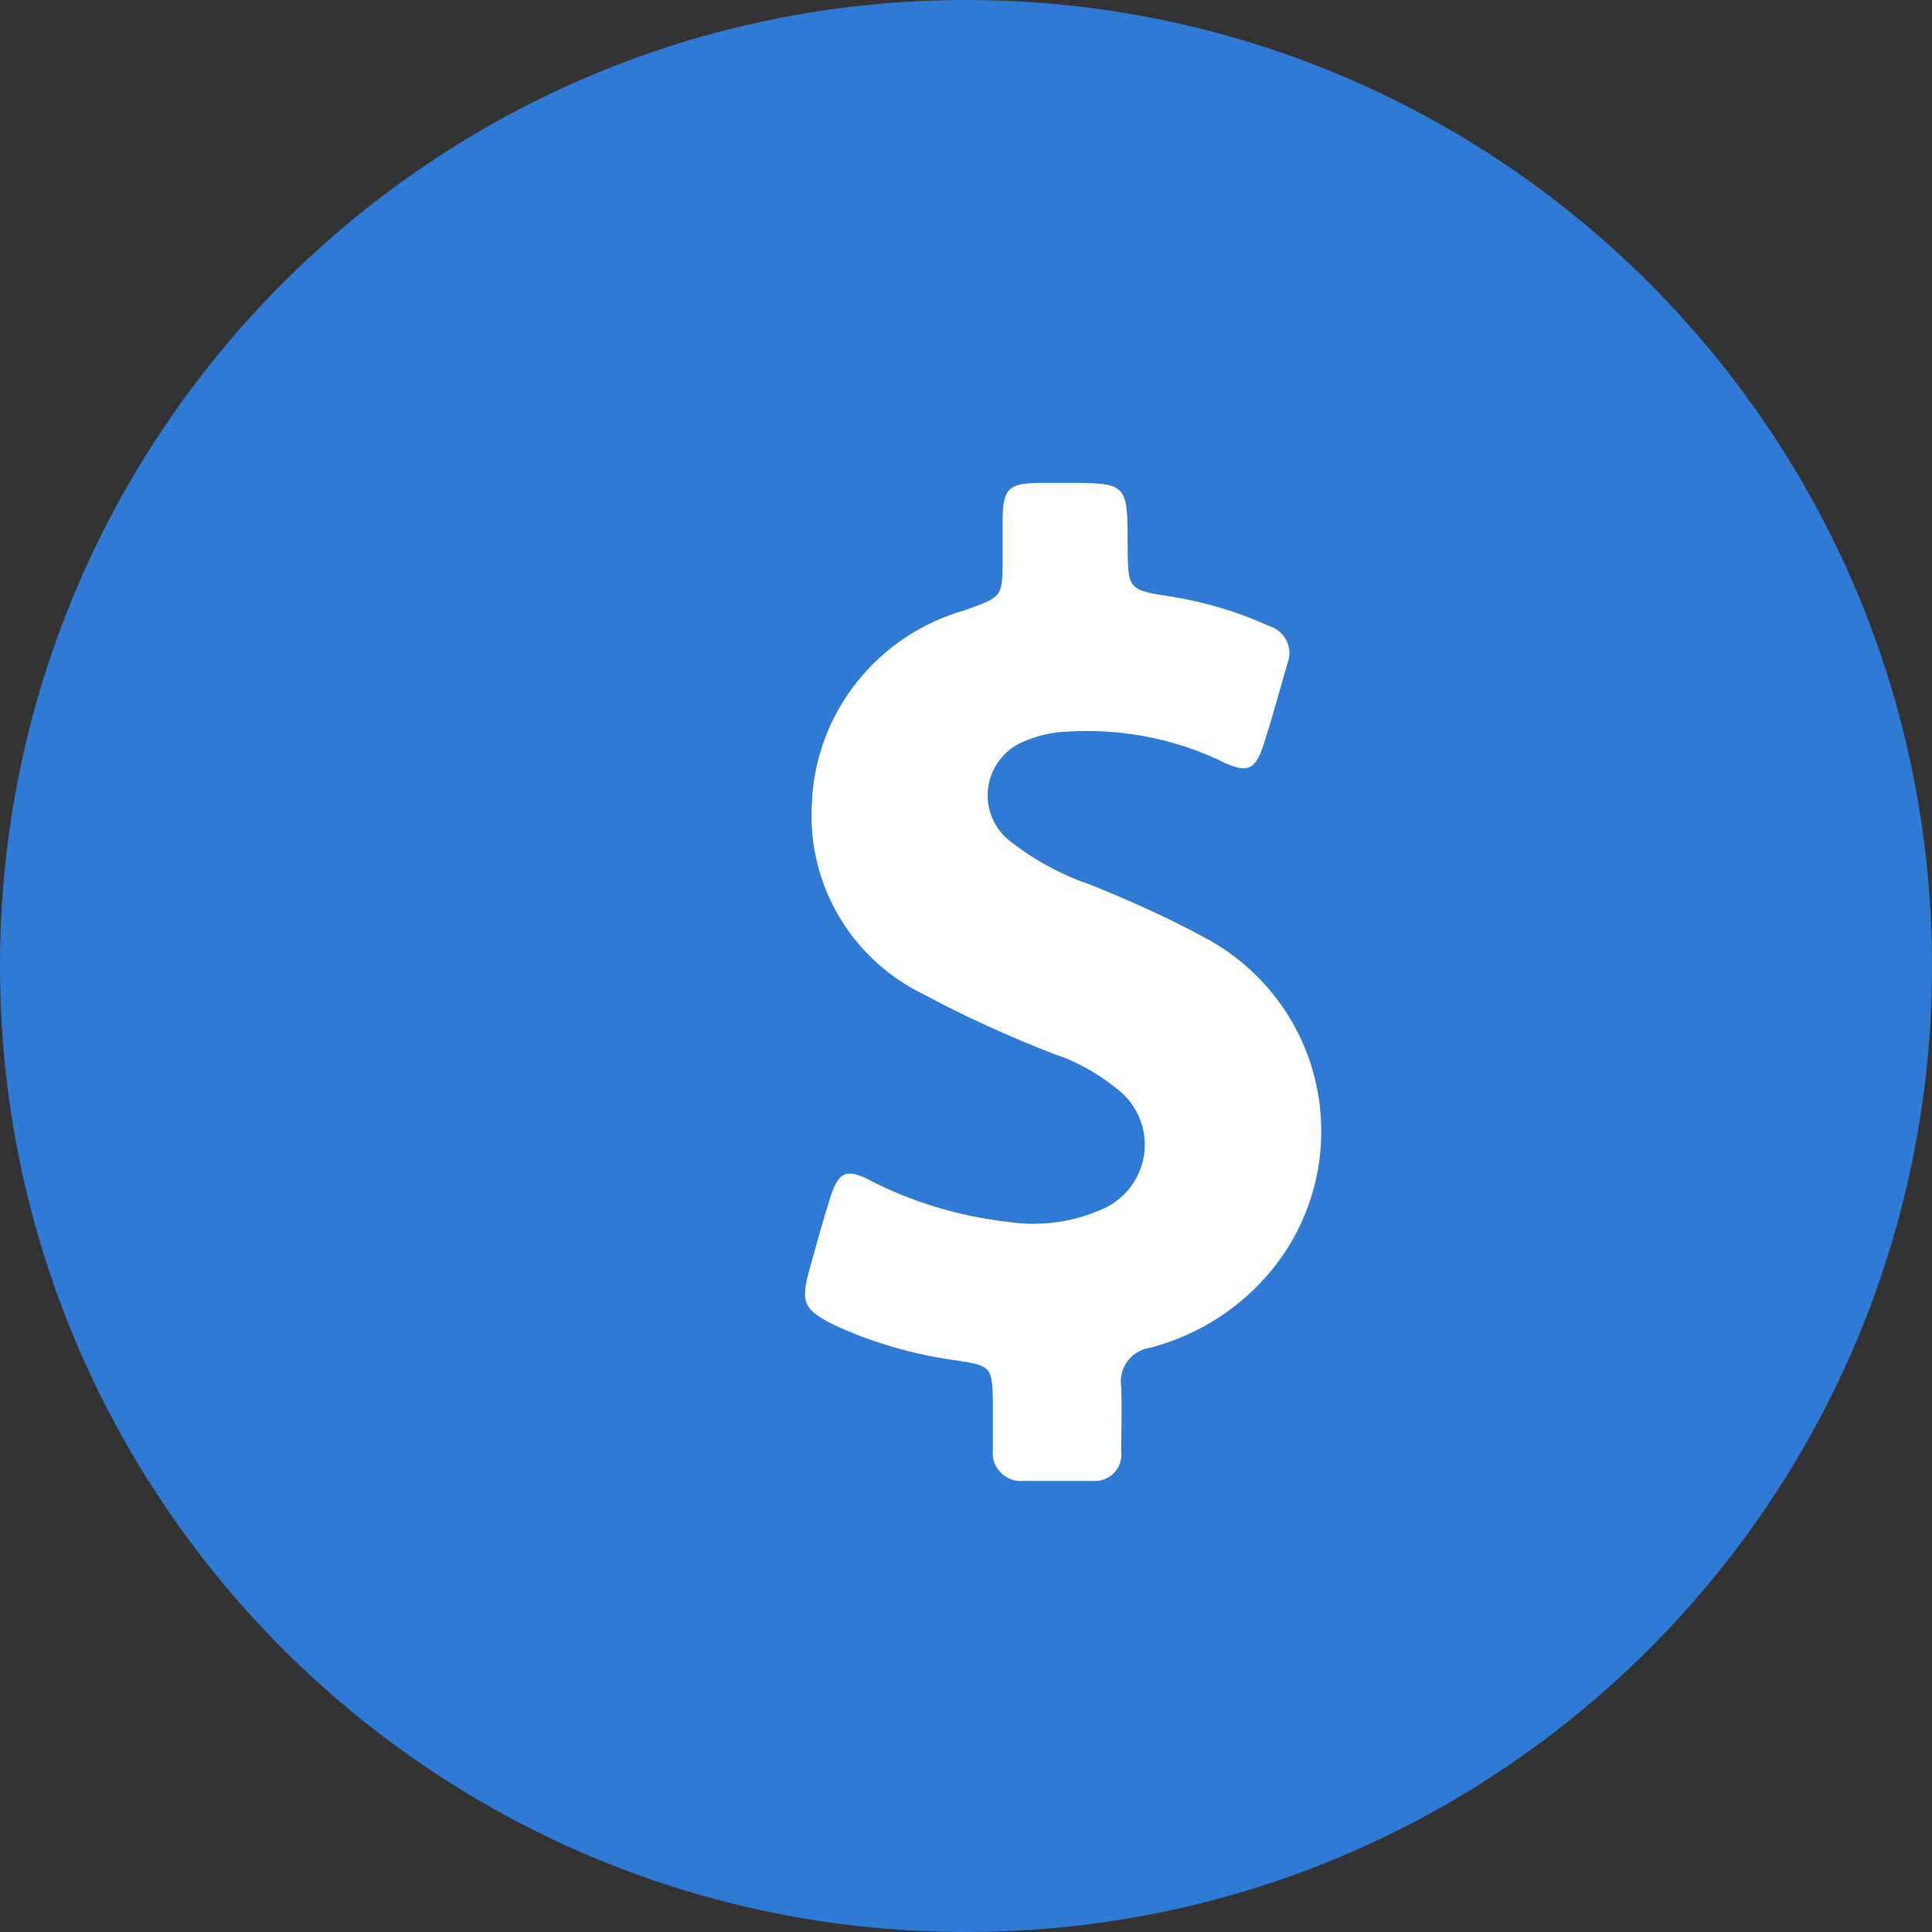 <!-- Generated by IcoMoon.io -->
<svg version="1.1" xmlns="http://www.w3.org/2000/svg" width="32" height="32" viewBox="0 0 32 32">
    <rect x="0" y="0" width="32" height="32" fill="#333333" stroke="none"/>
    <title>doller</title>
    <path fill="#2F7AD5" d="M32 16c0 8.837-7.163 16-16 16s-16-7.163-16-16c0-8.837 7.163-16 16-16s16 7.163 16 16z"></path>
    <path fill="#fff" d="M19.915 15.509c-0.537-0.29-1.203-0.597-1.887-0.868l-0.135-0.047c-0.424-0.166-0.791-0.376-1.121-0.629l0.011 0.008c-0.257-0.176-0.424-0.468-0.424-0.8 0-0.425 0.275-0.786 0.657-0.915l0.007-0.002c0.201-0.083 0.433-0.133 0.677-0.139l0.002-0c0.093-0.006 0.201-0.009 0.31-0.009 0.816 0 1.588 0.19 2.274 0.527l-0.030-0.013c0.403 0.188 0.536 0.134 0.672-0.286s0.264-0.894 0.395-1.342c0.021-0.052 0.034-0.112 0.034-0.175 0-0.212-0.141-0.391-0.334-0.449l-0.003-0.001c-0.465-0.215-1.006-0.384-1.571-0.48l-0.038-0.005c-0.73-0.113-0.73-0.117-0.734-0.851 0-1.035 0-1.035-1.041-1.035-0.151 0-0.301 0-0.45 0-0.486 0.013-0.565 0.1-0.58 0.587 0 0.218 0 0.437 0 0.659 0 0.649 0 0.638-0.629 0.864-1.432 0.409-2.472 1.68-2.53 3.203l-0 0.006c-0.004 0.057-0.006 0.124-0.006 0.191 0 1.298 0.752 2.42 1.844 2.955l0.019 0.009c0.629 0.341 1.395 0.693 2.184 0.997l0.141 0.048c0.324 0.135 0.603 0.302 0.854 0.504l-0.007-0.005c0.295 0.213 0.485 0.557 0.485 0.944 0 0.498-0.314 0.923-0.754 1.088l-0.008 0.003c-0.319 0.138-0.691 0.219-1.082 0.219-0.145 0-0.287-0.011-0.427-0.032l0.016 0.002c-0.845-0.097-1.614-0.337-2.311-0.697l0.037 0.017c-0.42-0.218-0.542-0.16-0.687 0.294-0.122 0.393-0.232 0.789-0.341 1.184-0.147 0.533-0.092 0.659 0.416 0.909 0.595 0.278 1.286 0.485 2.010 0.585l0.038 0.004c0.553 0.088 0.565 0.113 0.578 0.687 0 0.26 0 0.523 0 0.781-0.003 0.019-0.004 0.040-0.004 0.062 0 0.257 0.208 0.465 0.465 0.465 0.013 0 0.027-0.001 0.040-0.002l-0.002 0c0.376 0 0.768 0 1.15 0 0.012 0.001 0.026 0.002 0.040 0.002 0.242 0 0.439-0.196 0.439-0.439 0-0.021-0.001-0.041-0.004-0.061l0 0.002c0-0.356 0.017-0.713 0-1.069-0.004-0.025-0.006-0.053-0.006-0.082 0-0.287 0.214-0.524 0.491-0.56l0.003-0c0.814-0.218 1.502-0.672 2.005-1.285l0.005-0.007c0.508-0.62 0.816-1.42 0.816-2.293 0-1.399-0.791-2.612-1.95-3.218l-0.020-0.010z"></path>
</svg>
